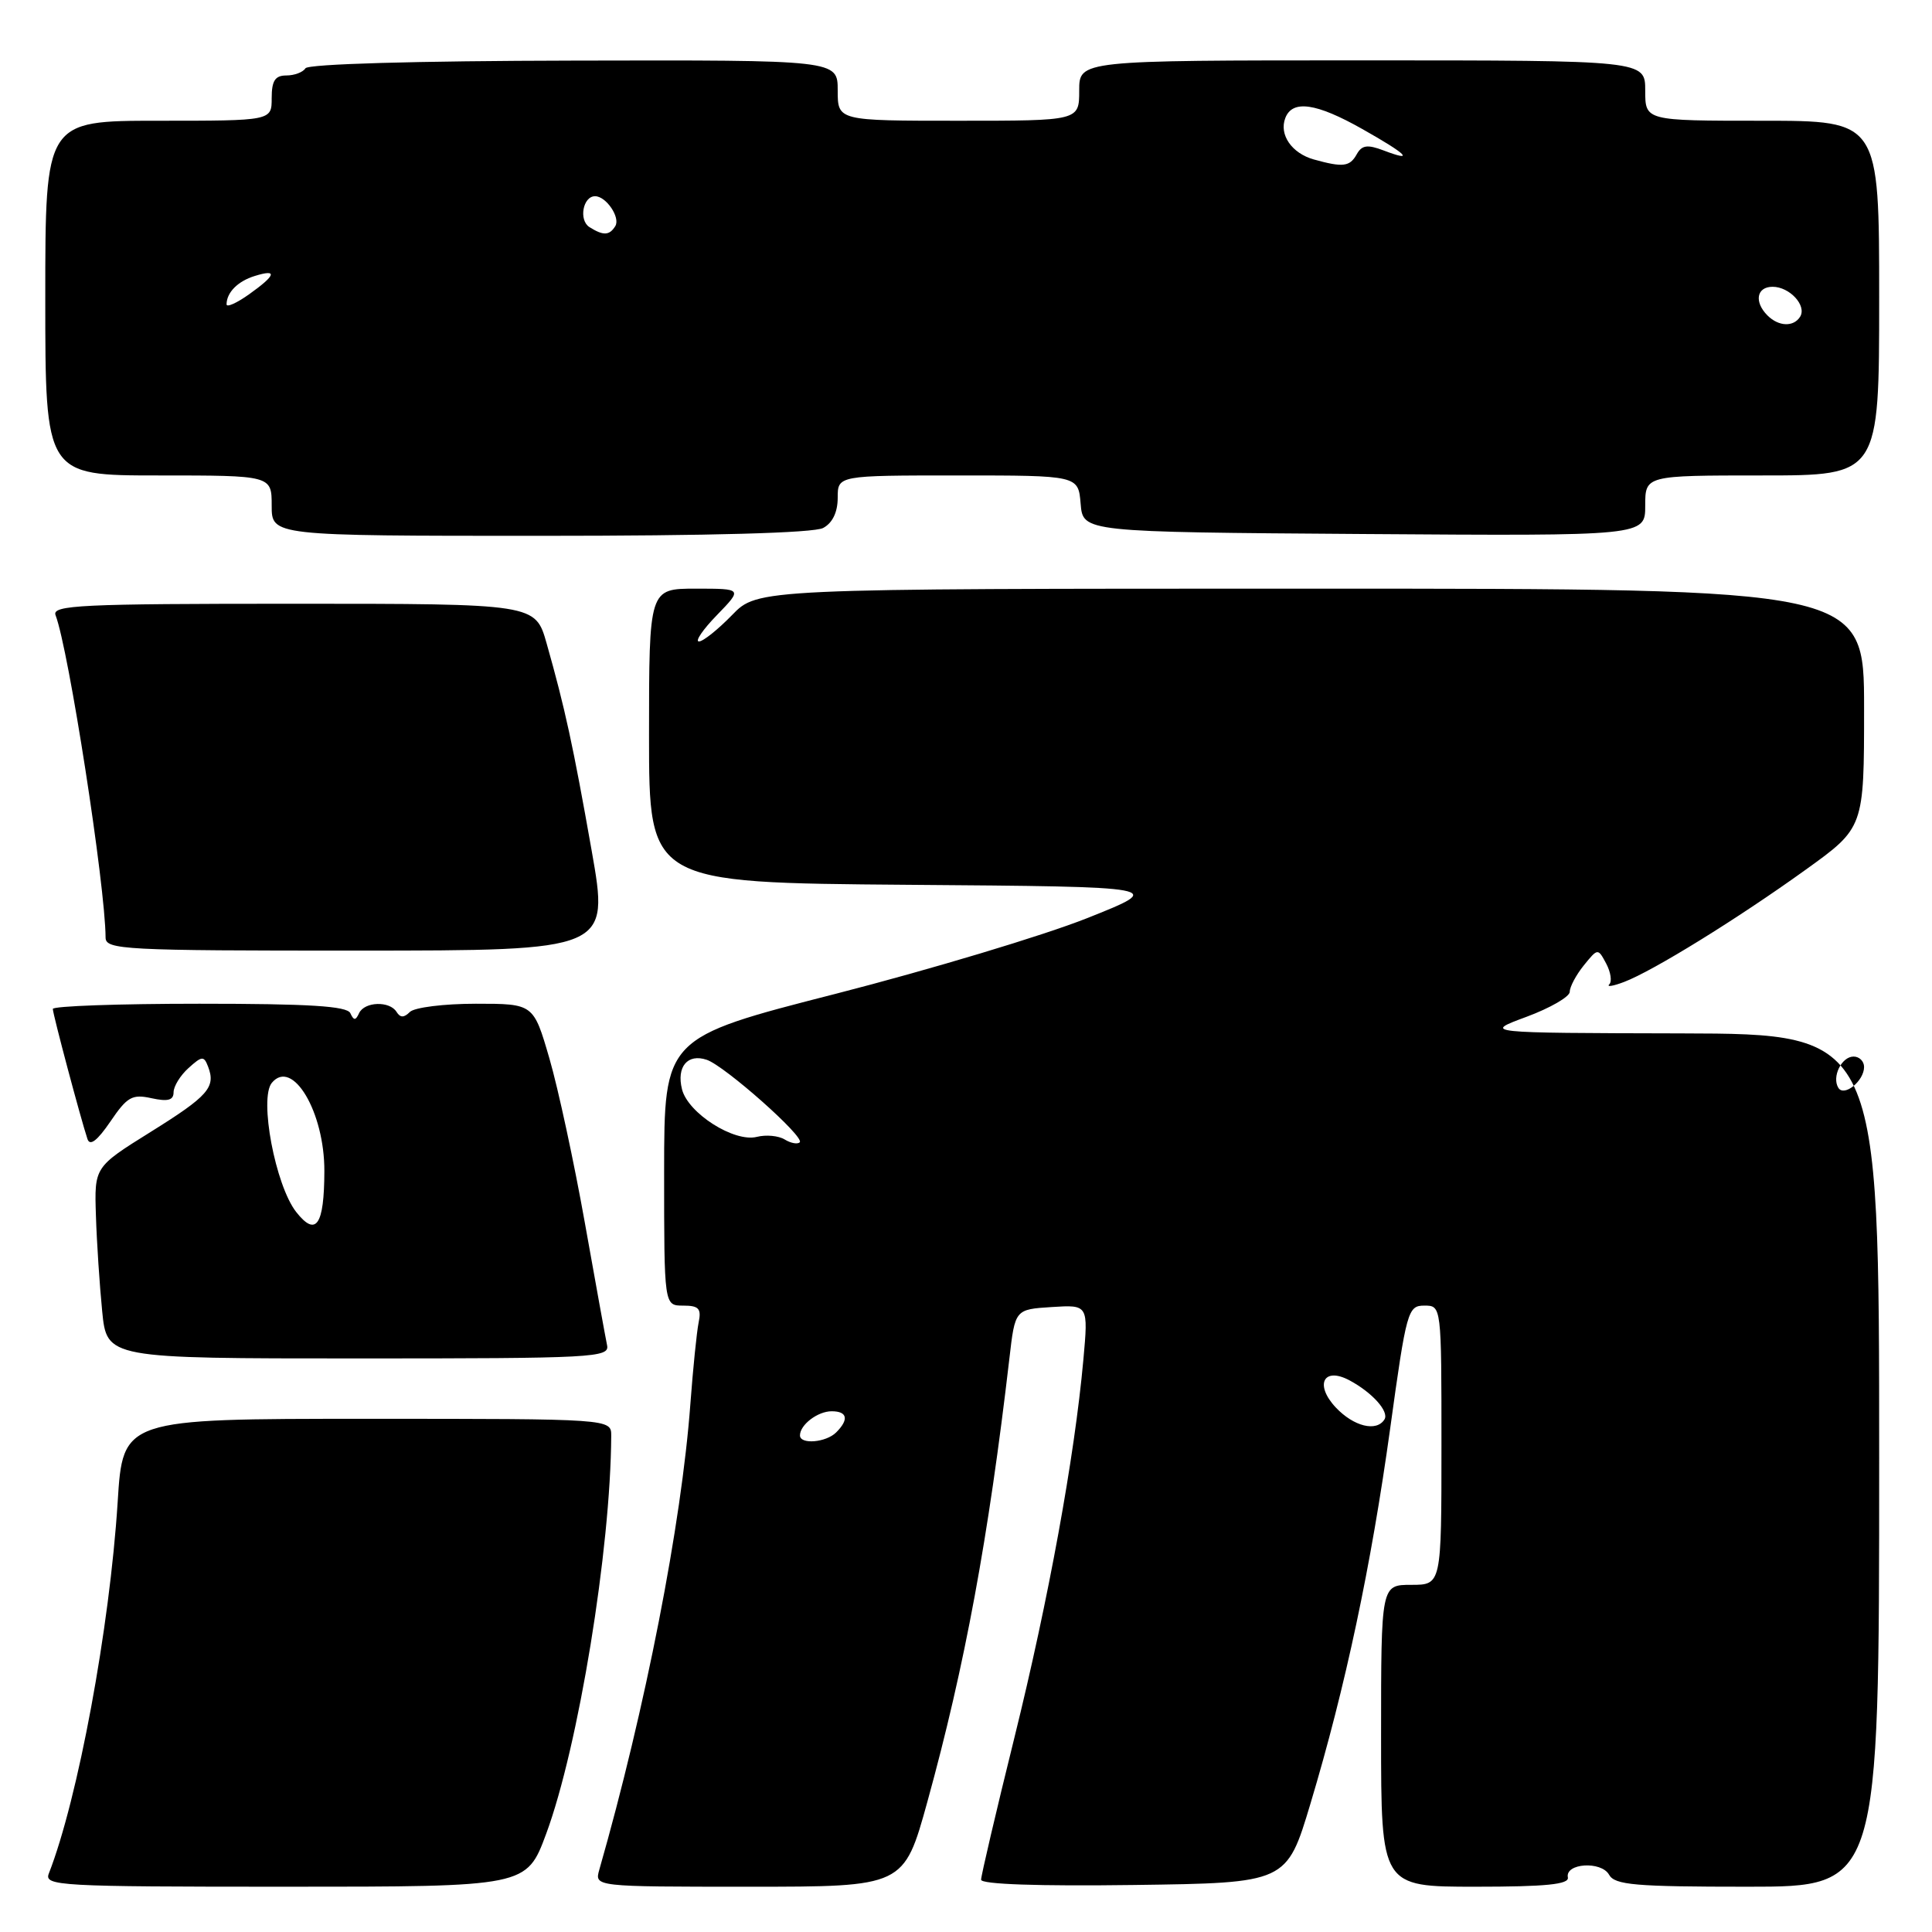 <?xml version="1.0" encoding="UTF-8" standalone="no"?>
<!DOCTYPE svg PUBLIC "-//W3C//DTD SVG 1.1//EN" "http://www.w3.org/Graphics/SVG/1.1/DTD/svg11.dtd" >
<svg xmlns="http://www.w3.org/2000/svg" xmlns:xlink="http://www.w3.org/1999/xlink" version="1.1" viewBox="0 0 256 256">
 <g >
 <path fill="currentColor"
d=" M 72.37 242.99 C 76.64 231.46 80.92 205.27 80.99 190.25 C 81.00 188.00 81.00 188.00 48.64 188.00 C 16.28 188.00 16.28 188.00 15.59 199.05 C 14.53 215.72 10.33 238.38 6.47 248.25 C 5.83 249.89 7.72 250.00 37.78 250.00 C 69.77 250.00 69.77 250.00 72.37 242.99 Z  M 122.88 238.75 C 127.85 220.74 130.98 203.80 133.75 180.00 C 134.50 173.50 134.50 173.50 139.36 173.19 C 144.21 172.88 144.21 172.88 143.55 180.19 C 142.38 193.10 138.94 211.94 134.41 230.26 C 131.98 240.07 130.00 248.54 130.00 249.07 C 130.00 249.68 137.62 249.94 150.24 249.77 C 170.49 249.50 170.49 249.50 173.64 239.00 C 178.29 223.50 181.68 207.52 184.21 189.25 C 186.36 173.68 186.55 173.00 188.73 173.00 C 191.00 173.00 191.00 173.00 191.00 191.50 C 191.00 210.00 191.00 210.00 187.00 210.00 C 183.00 210.00 183.00 210.00 183.00 230.00 C 183.00 250.00 183.00 250.00 195.50 250.00 C 204.84 250.00 207.94 249.69 207.75 248.77 C 207.36 246.88 212.17 246.56 213.21 248.41 C 213.97 249.77 216.64 250.00 231.55 250.00 C 249.00 250.00 249.00 250.00 249.00 193.50 C 249.00 137.00 249.00 137.00 222.75 136.93 C 196.50 136.87 196.50 136.87 202.25 134.74 C 205.41 133.57 208.00 132.07 208.00 131.42 C 208.00 130.76 208.84 129.19 209.86 127.92 C 211.72 125.63 211.73 125.62 212.83 127.68 C 213.43 128.81 213.62 130.05 213.24 130.43 C 212.85 130.81 213.74 130.67 215.21 130.11 C 219.05 128.65 230.26 121.72 239.25 115.25 C 247.00 109.68 247.00 109.68 247.00 93.84 C 247.00 78.00 247.00 78.00 173.70 78.00 C 100.39 78.00 100.39 78.00 97.00 81.50 C 95.13 83.42 93.16 85.00 92.61 85.00 C 92.06 85.00 93.13 83.42 95.00 81.50 C 98.39 78.00 98.39 78.00 92.20 78.00 C 86.00 78.00 86.00 78.00 86.00 97.49 C 86.00 116.97 86.00 116.97 120.25 117.24 C 154.50 117.50 154.50 117.50 144.00 121.68 C 138.22 123.97 123.26 128.47 110.75 131.68 C 88.01 137.50 88.01 137.50 88.00 155.25 C 88.00 173.00 88.00 173.00 90.52 173.00 C 92.60 173.00 92.96 173.39 92.57 175.25 C 92.32 176.49 91.83 181.32 91.48 186.00 C 90.31 201.90 85.52 226.40 79.41 247.75 C 78.77 250.00 78.77 250.00 99.27 250.00 C 119.77 250.00 119.77 250.00 122.88 238.75 Z  M 80.44 178.25 C 80.24 177.29 78.91 169.98 77.49 162.00 C 76.07 154.03 73.96 144.24 72.80 140.25 C 70.69 133.00 70.69 133.00 63.05 133.00 C 58.84 133.00 54.91 133.49 54.31 134.09 C 53.53 134.87 53.04 134.87 52.55 134.09 C 51.64 132.60 48.30 132.71 47.58 134.25 C 47.12 135.25 46.88 135.25 46.42 134.25 C 45.98 133.31 40.97 133.00 26.42 133.00 C 15.74 133.00 7.00 133.31 7.00 133.69 C 7.00 134.38 10.70 148.26 11.59 150.93 C 11.92 151.90 12.89 151.15 14.62 148.62 C 16.85 145.33 17.51 144.95 20.08 145.52 C 22.24 145.99 23.00 145.79 23.00 144.73 C 23.00 143.95 23.89 142.50 24.98 141.52 C 26.76 139.91 27.02 139.89 27.57 141.33 C 28.62 144.07 27.61 145.22 19.94 150.00 C 12.50 154.64 12.50 154.64 12.71 161.07 C 12.82 164.61 13.20 170.31 13.54 173.75 C 14.16 180.00 14.16 180.00 47.49 180.00 C 78.70 180.00 80.79 179.89 80.44 178.25 Z  M 78.40 112.72 C 75.94 98.79 74.86 93.82 72.43 85.25 C 70.94 80.00 70.94 80.00 38.87 80.00 C 10.70 80.00 6.86 80.18 7.36 81.51 C 9.10 86.03 13.96 117.36 13.99 124.23 C 14.00 125.84 16.38 125.97 47.37 125.96 C 80.73 125.95 80.73 125.95 78.40 112.72 Z  M 109.07 69.96 C 110.31 69.30 111.00 67.87 111.00 65.96 C 111.00 63.00 111.00 63.00 126.94 63.00 C 142.88 63.00 142.88 63.00 143.19 66.75 C 143.50 70.50 143.50 70.50 180.75 70.76 C 218.00 71.02 218.00 71.02 218.00 67.01 C 218.00 63.00 218.00 63.00 233.50 63.00 C 249.00 63.00 249.00 63.00 249.00 39.50 C 249.00 16.00 249.00 16.00 233.50 16.00 C 218.00 16.00 218.00 16.00 218.00 12.00 C 218.00 8.00 218.00 8.00 180.50 8.00 C 143.00 8.00 143.00 8.00 143.00 12.00 C 143.00 16.00 143.00 16.00 127.00 16.00 C 111.00 16.00 111.00 16.00 111.00 11.98 C 111.00 7.95 111.00 7.95 76.03 8.03 C 55.06 8.07 40.82 8.48 40.47 9.05 C 40.15 9.57 39.01 10.00 37.94 10.00 C 36.45 10.00 36.00 10.70 36.00 13.00 C 36.00 16.00 36.00 16.00 21.00 16.00 C 6.00 16.00 6.00 16.00 6.00 39.50 C 6.00 63.00 6.00 63.00 21.00 63.00 C 36.00 63.00 36.00 63.00 36.00 67.00 C 36.00 71.00 36.00 71.00 71.57 71.00 C 94.17 71.00 107.84 70.62 109.07 69.96 Z  M 106.00 190.20 C 106.00 188.79 108.35 187.00 110.20 187.00 C 112.28 187.00 112.52 188.08 110.80 189.80 C 109.45 191.15 106.00 191.43 106.00 190.20 Z  M 176.99 186.49 C 174.16 183.47 175.38 181.07 178.81 182.90 C 181.84 184.52 184.09 187.04 183.45 188.08 C 182.40 189.77 179.37 189.02 176.99 186.49 Z  M 103.98 150.99 C 103.17 150.49 101.51 150.33 100.29 150.64 C 97.28 151.40 91.17 147.51 90.37 144.34 C 89.62 141.35 91.11 139.57 93.65 140.43 C 96.04 141.24 106.67 150.66 105.97 151.36 C 105.68 151.65 104.78 151.48 103.98 150.99 Z  M 243.59 144.14 C 242.70 142.70 244.02 140.00 245.61 140.00 C 246.37 140.00 247.00 140.62 247.00 141.38 C 247.00 143.23 244.35 145.38 243.59 144.14 Z  M 39.25 160.60 C 36.49 157.08 34.31 145.54 36.02 143.48 C 38.75 140.19 43.01 147.35 42.98 155.20 C 42.96 162.37 41.88 163.94 39.25 160.60 Z  M 234.20 41.80 C 232.40 40.00 232.76 38.00 234.88 38.00 C 237.13 38.00 239.43 40.49 238.53 41.96 C 237.67 43.35 235.68 43.28 234.20 41.80 Z  M 30.02 40.32 C 30.04 38.74 31.52 37.26 33.75 36.57 C 36.83 35.61 36.57 36.46 33.00 39.00 C 31.35 40.17 30.01 40.77 30.02 40.32 Z  M 78.10 30.09 C 76.66 29.17 77.24 26.00 78.85 26.00 C 80.32 26.00 82.23 28.82 81.53 29.96 C 80.75 31.22 79.94 31.25 78.10 30.09 Z  M 174.09 21.13 C 171.16 20.31 169.46 17.84 170.31 15.64 C 171.25 13.19 174.40 13.64 180.52 17.10 C 186.48 20.46 187.54 21.54 183.32 19.93 C 181.18 19.12 180.45 19.23 179.77 20.45 C 178.85 22.10 177.94 22.20 174.09 21.13 Z "/>
</g>
</svg>